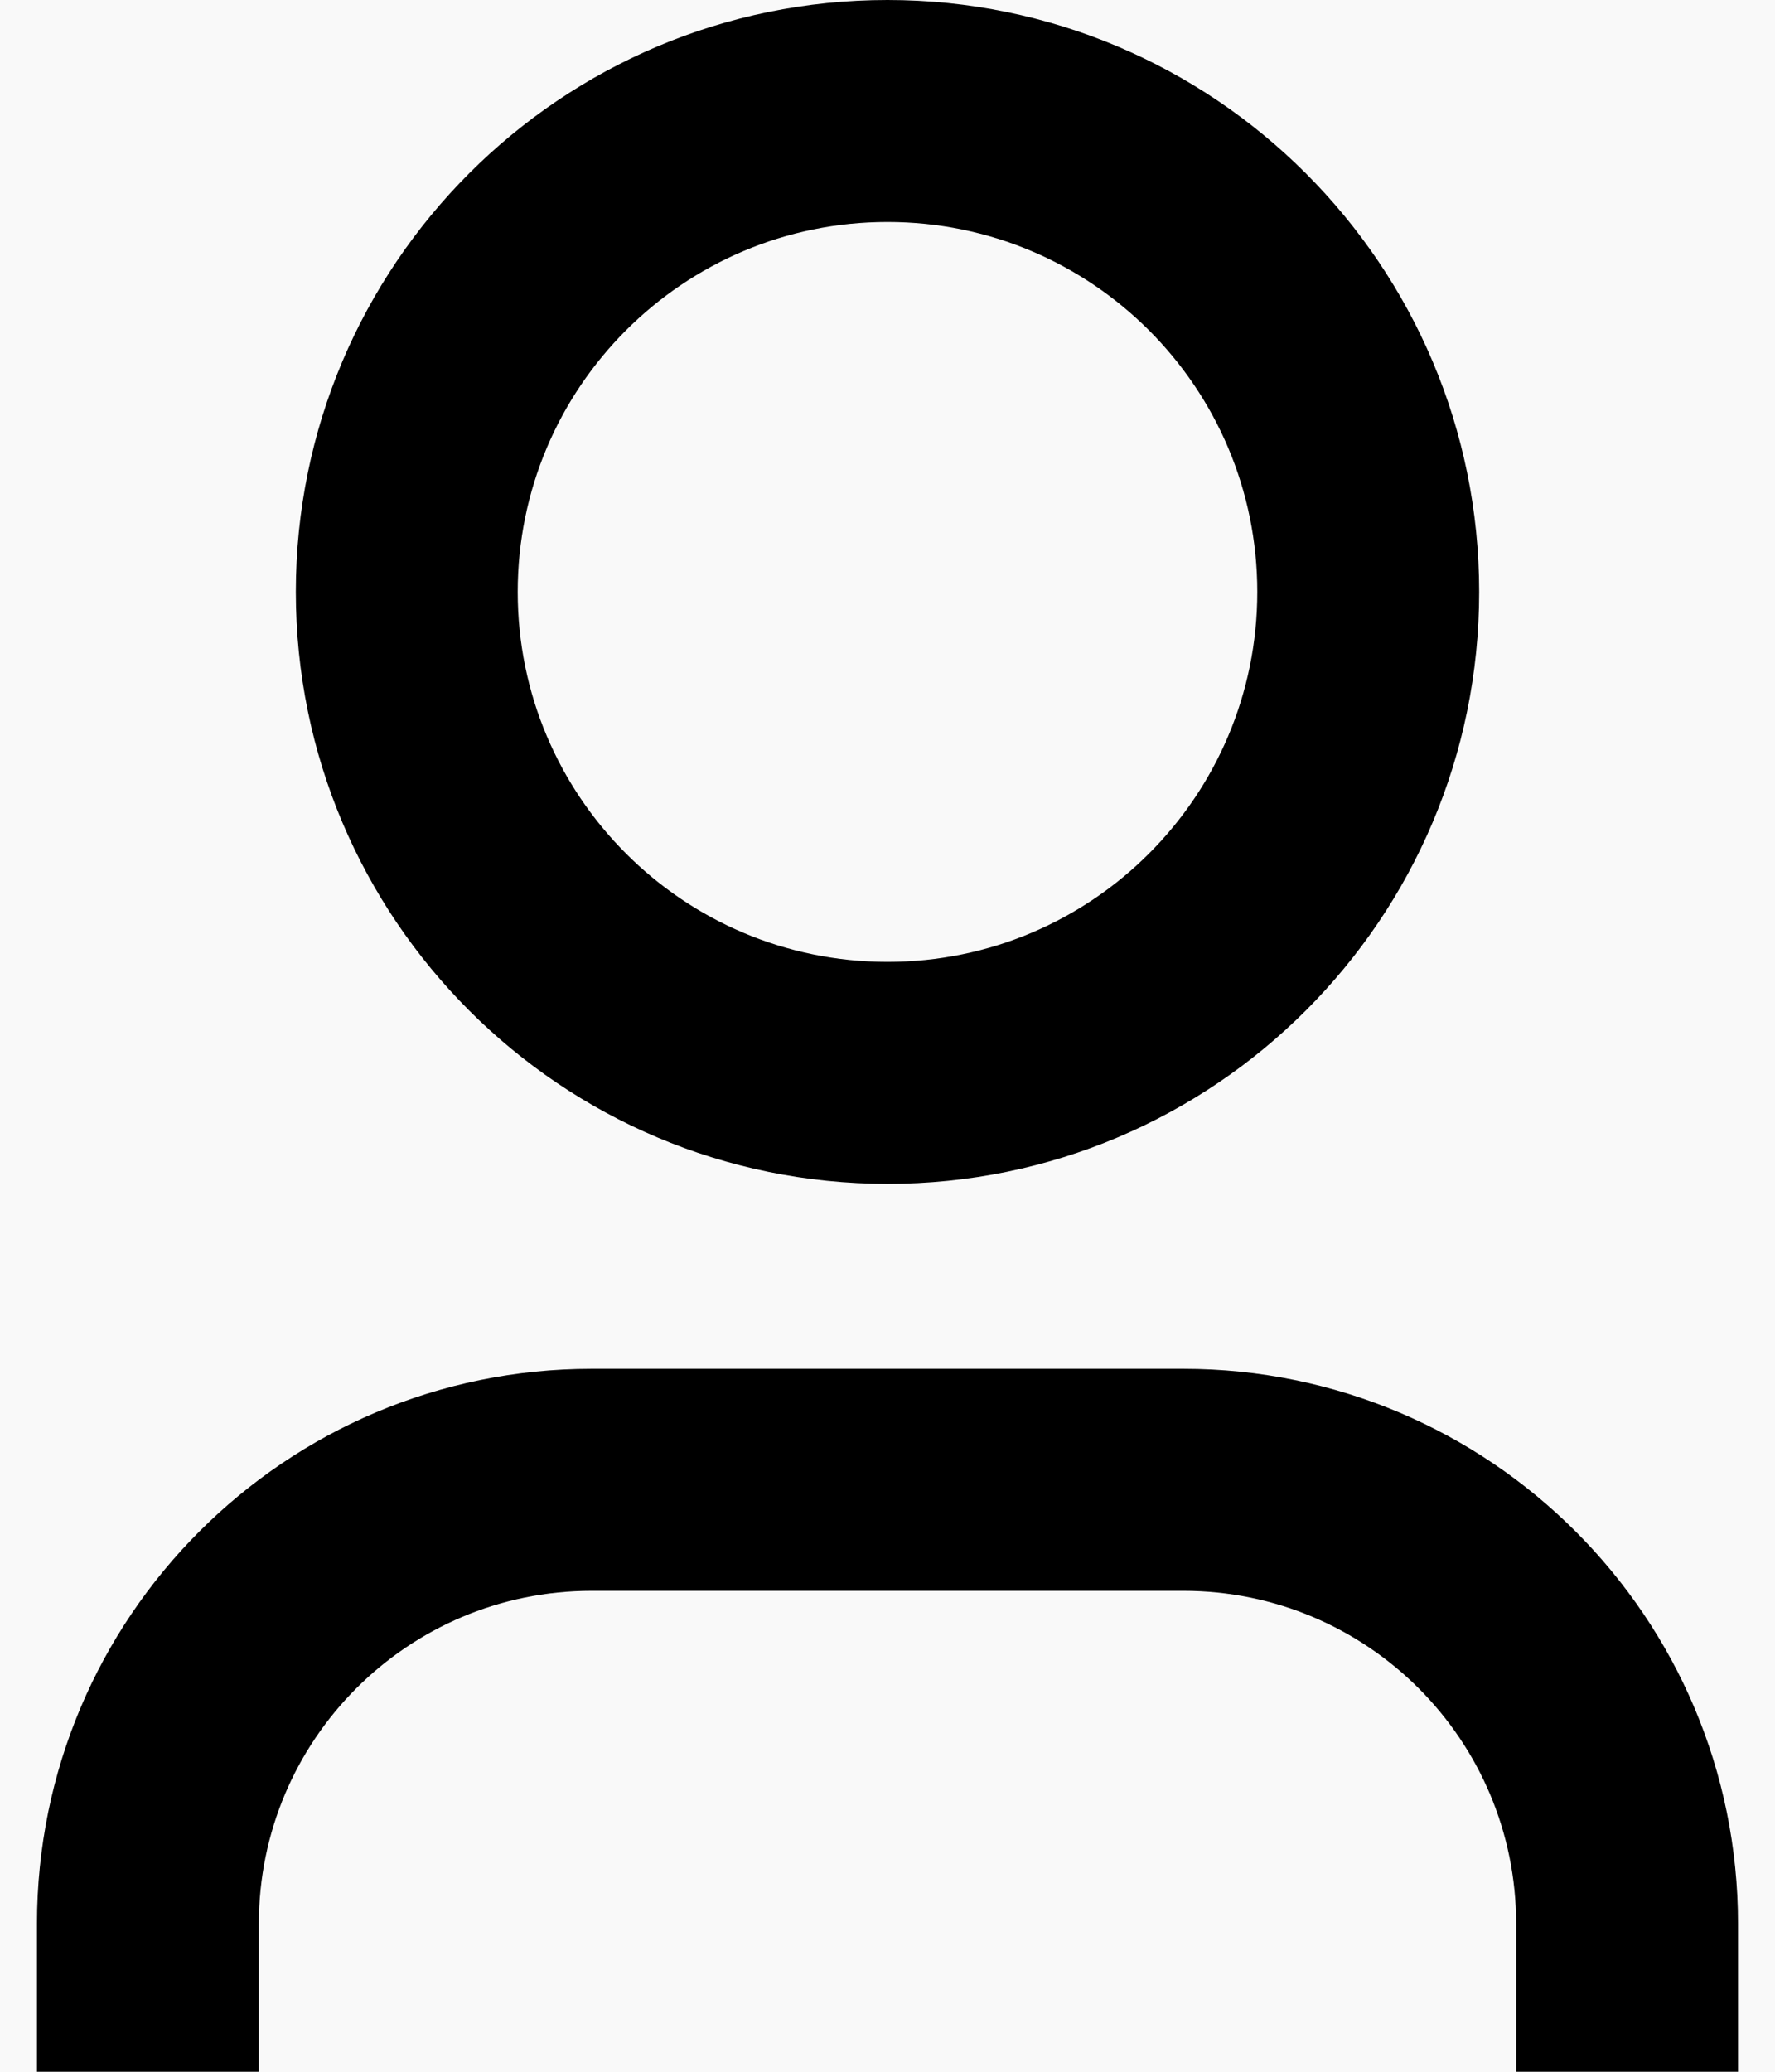 <svg width="12" height="14" viewBox="0 0 12 14" fill="none" xmlns="http://www.w3.org/2000/svg">
<rect width="12" height="14" fill="#E5E5E5"/>
<g clip-path="url(#clip0_891_3857)">
<rect width="1280" height="700" transform="translate(-1191 -29)" fill="white"/>
<rect x="-1191" y="-29" width="1280" height="74" fill="white"/>
<rect x="-7" y="-8" width="26" height="30" rx="4" fill="#F9F9F9"/>
<path fill-rule="evenodd" clip-rule="evenodd" d="M8.5 4C8.5 5.381 7.381 6.5 6 6.5C4.619 6.5 3.5 5.381 3.5 4C3.5 2.619 4.619 1.5 6 1.5C7.381 1.5 8.5 2.619 8.5 4ZM10 4C10 6.209 8.209 8 6 8C3.791 8 2 6.209 2 4C2 1.791 3.791 0 6 0C8.209 0 10 1.791 10 4ZM4 9.25C1.929 9.25 0.25 10.929 0.25 13V14H1.75V13C1.75 11.757 2.757 10.75 4 10.75H8C9.243 10.75 10.25 11.757 10.25 13V14H11.75V13C11.75 10.929 10.071 9.25 8 9.25H4Z" fill="black"/>
</g>
<defs>
<clipPath id="clip0_891_3857">
<rect width="1280" height="700" fill="white" transform="translate(-1191 -29)"/>
</clipPath>
</defs>
</svg>
